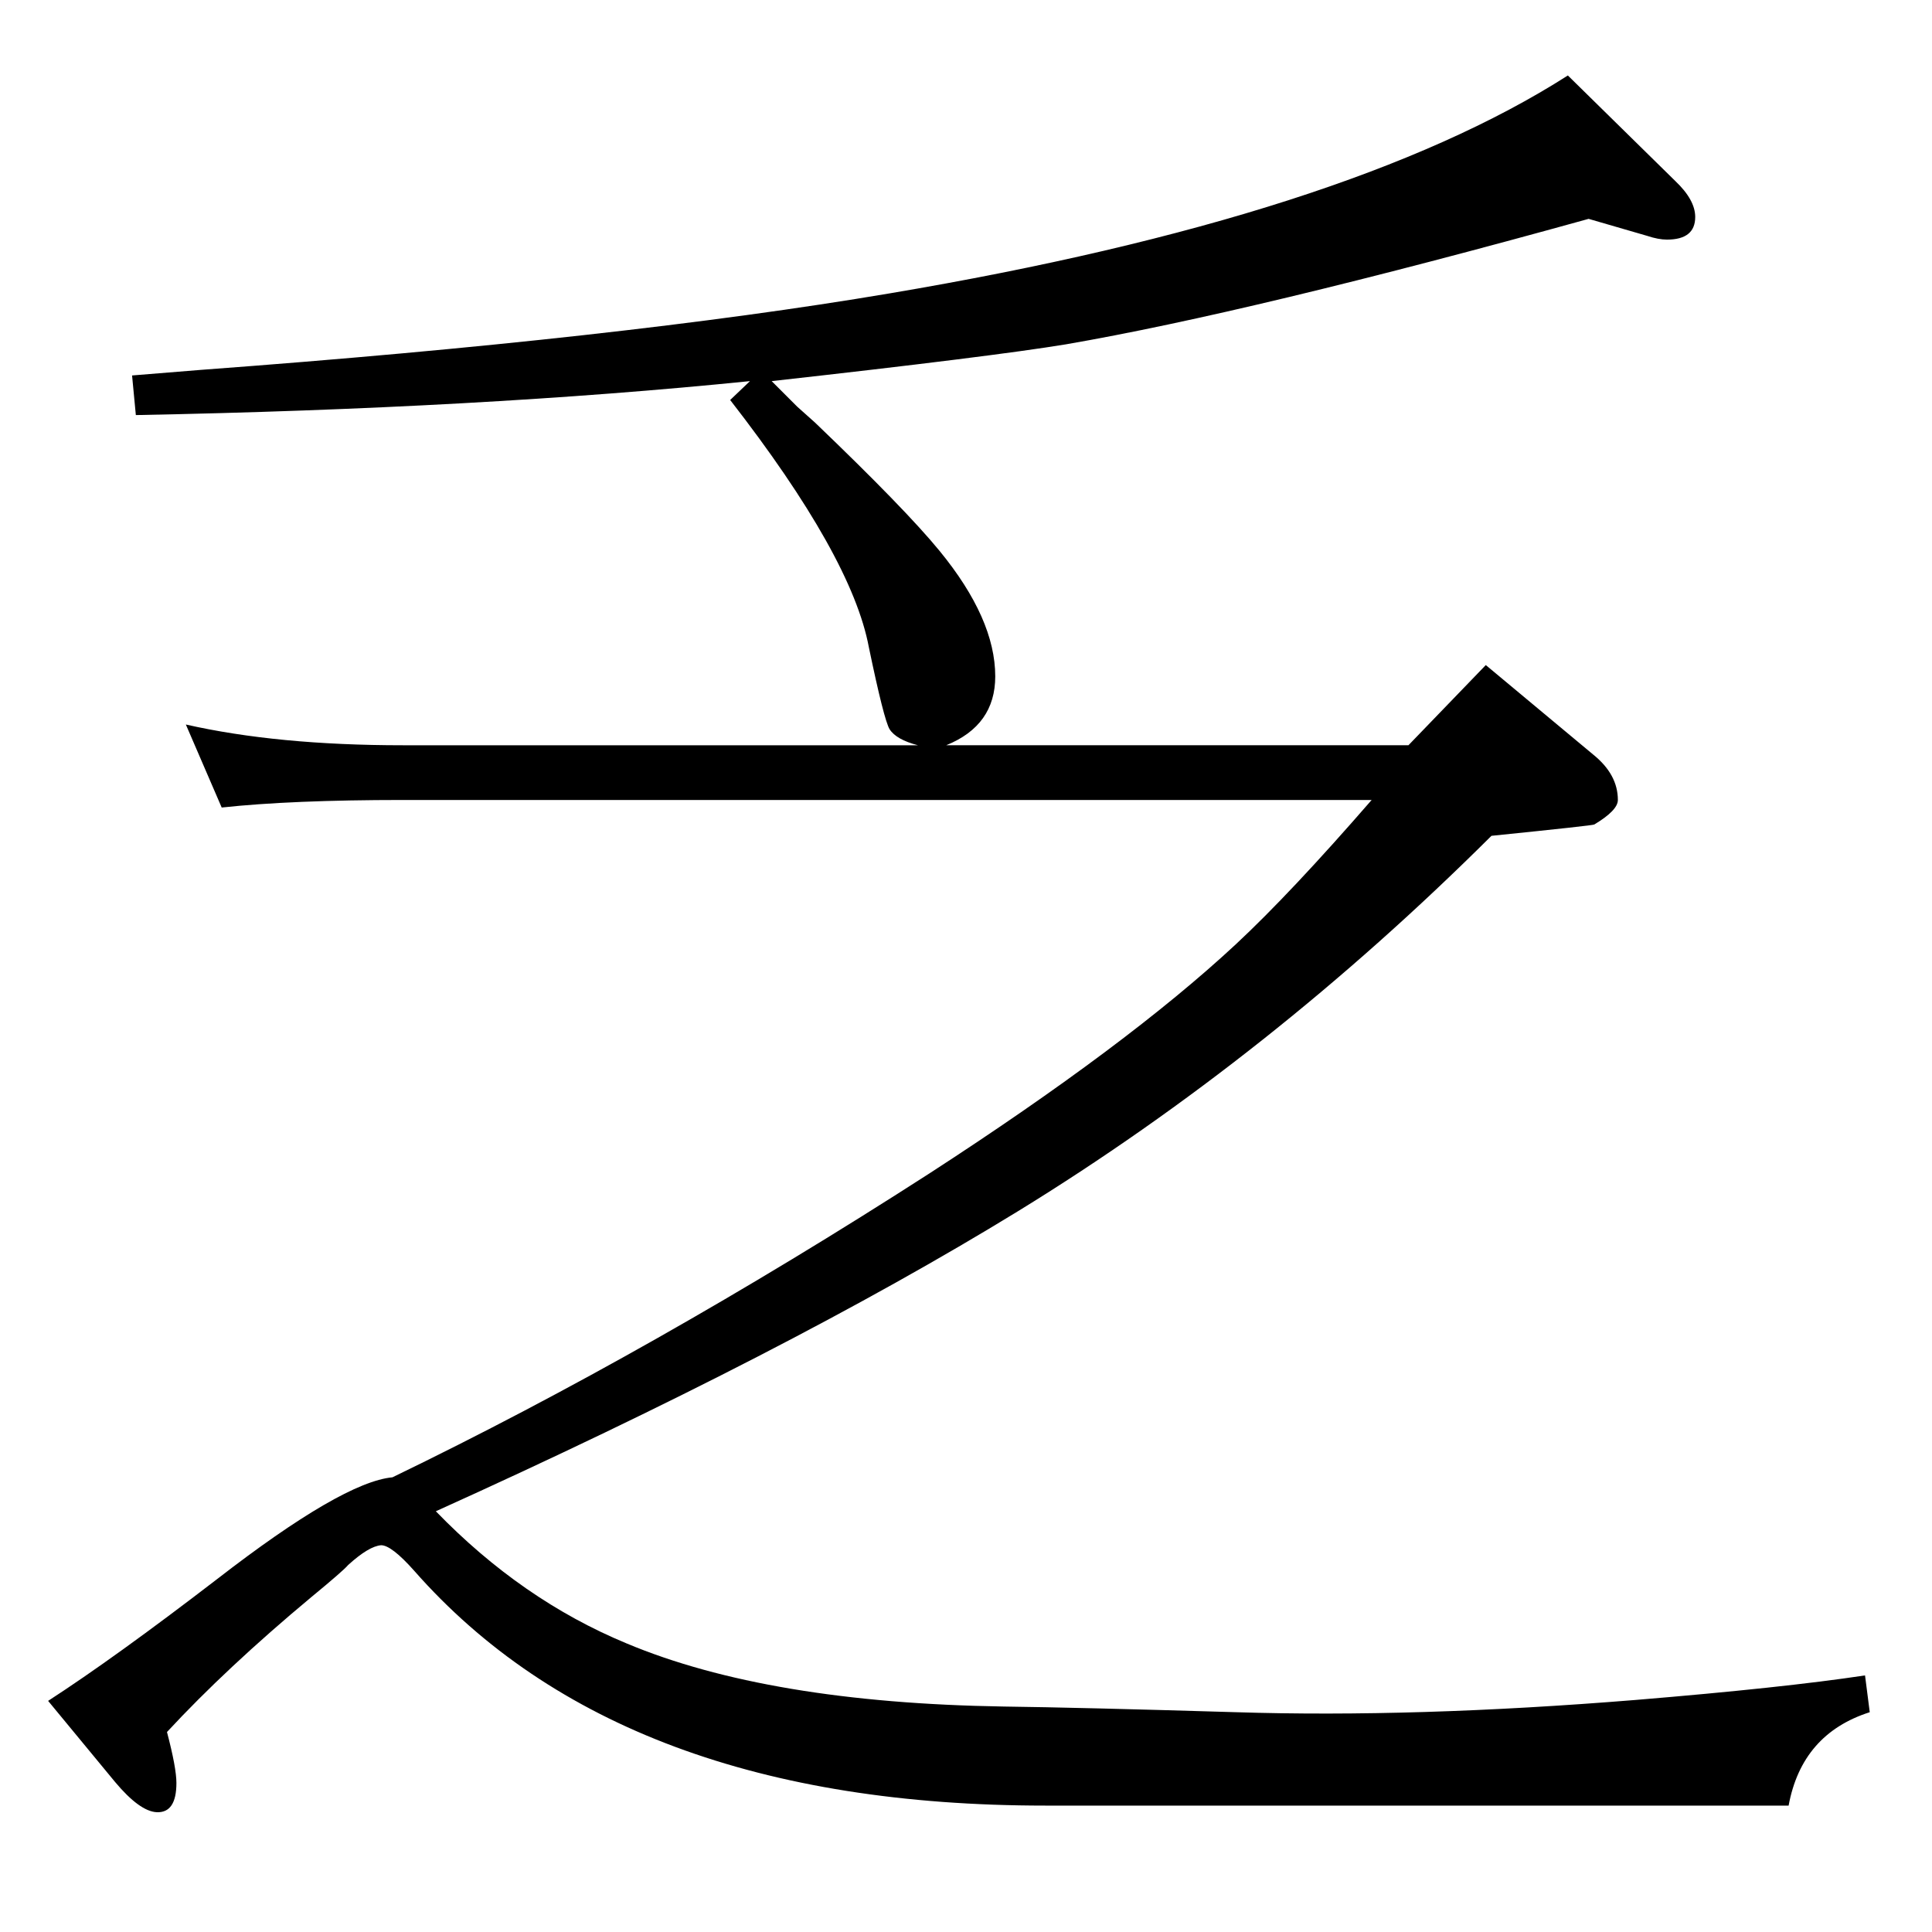 <?xml version="1.0" standalone="no"?>
<!DOCTYPE svg PUBLIC "-//W3C//DTD SVG 1.1//EN" "http://www.w3.org/Graphics/SVG/1.1/DTD/svg11.dtd" >
<svg xmlns="http://www.w3.org/2000/svg" xmlns:xlink="http://www.w3.org/1999/xlink" version="1.1" viewBox="0 -410 2048 2048">
  <g transform="matrix(1 0 0 -1 0 1638)">
   <path fill="currentColor"
d="M795 1644q-286 -29 -651 -36l-4 42l74 6q445 33 729 81q486 82 719 231l114 -112q21 -20 21 -38q0 -24 -30 -24q-9 0 -21 4l-62 18q-357 -99 -554 -133q-79 -13 -312 -39l27 -27l19 -17q96 -92 132 -136q59 -72 59 -133q0 -52 -52 -73h490l82 85l114 -95q26 -21 26 -48
q0 -11 -25 -26q-1 -1 -109 -12q-235 -234 -502 -398q-243 -149 -617 -318q91 -94 202 -140q150 -63 400 -67q79 -1 246 -6q190 -6 424 13q157 13 243 26l5 -39q-72 -23 -86 -99h-788q-450 0 -669 249q-24 27 -35 27q-13 -1 -35 -21q-5 -6 -39 -34q-90 -75 -153 -143
q10 -38 10 -54q0 -32 -21 -31q-18 1 -44 32l-71 86q71 46 179 129q133 103 186 108q277 134 569 322q210 136 325 243q58 54 144 153h-1027q-118 0 -192 -8l-38 88q97 -22 230 -22h546q-23 6 -30 17q-6 10 -22 87q-18 96 -147 262z" />
  </g>

</svg>
